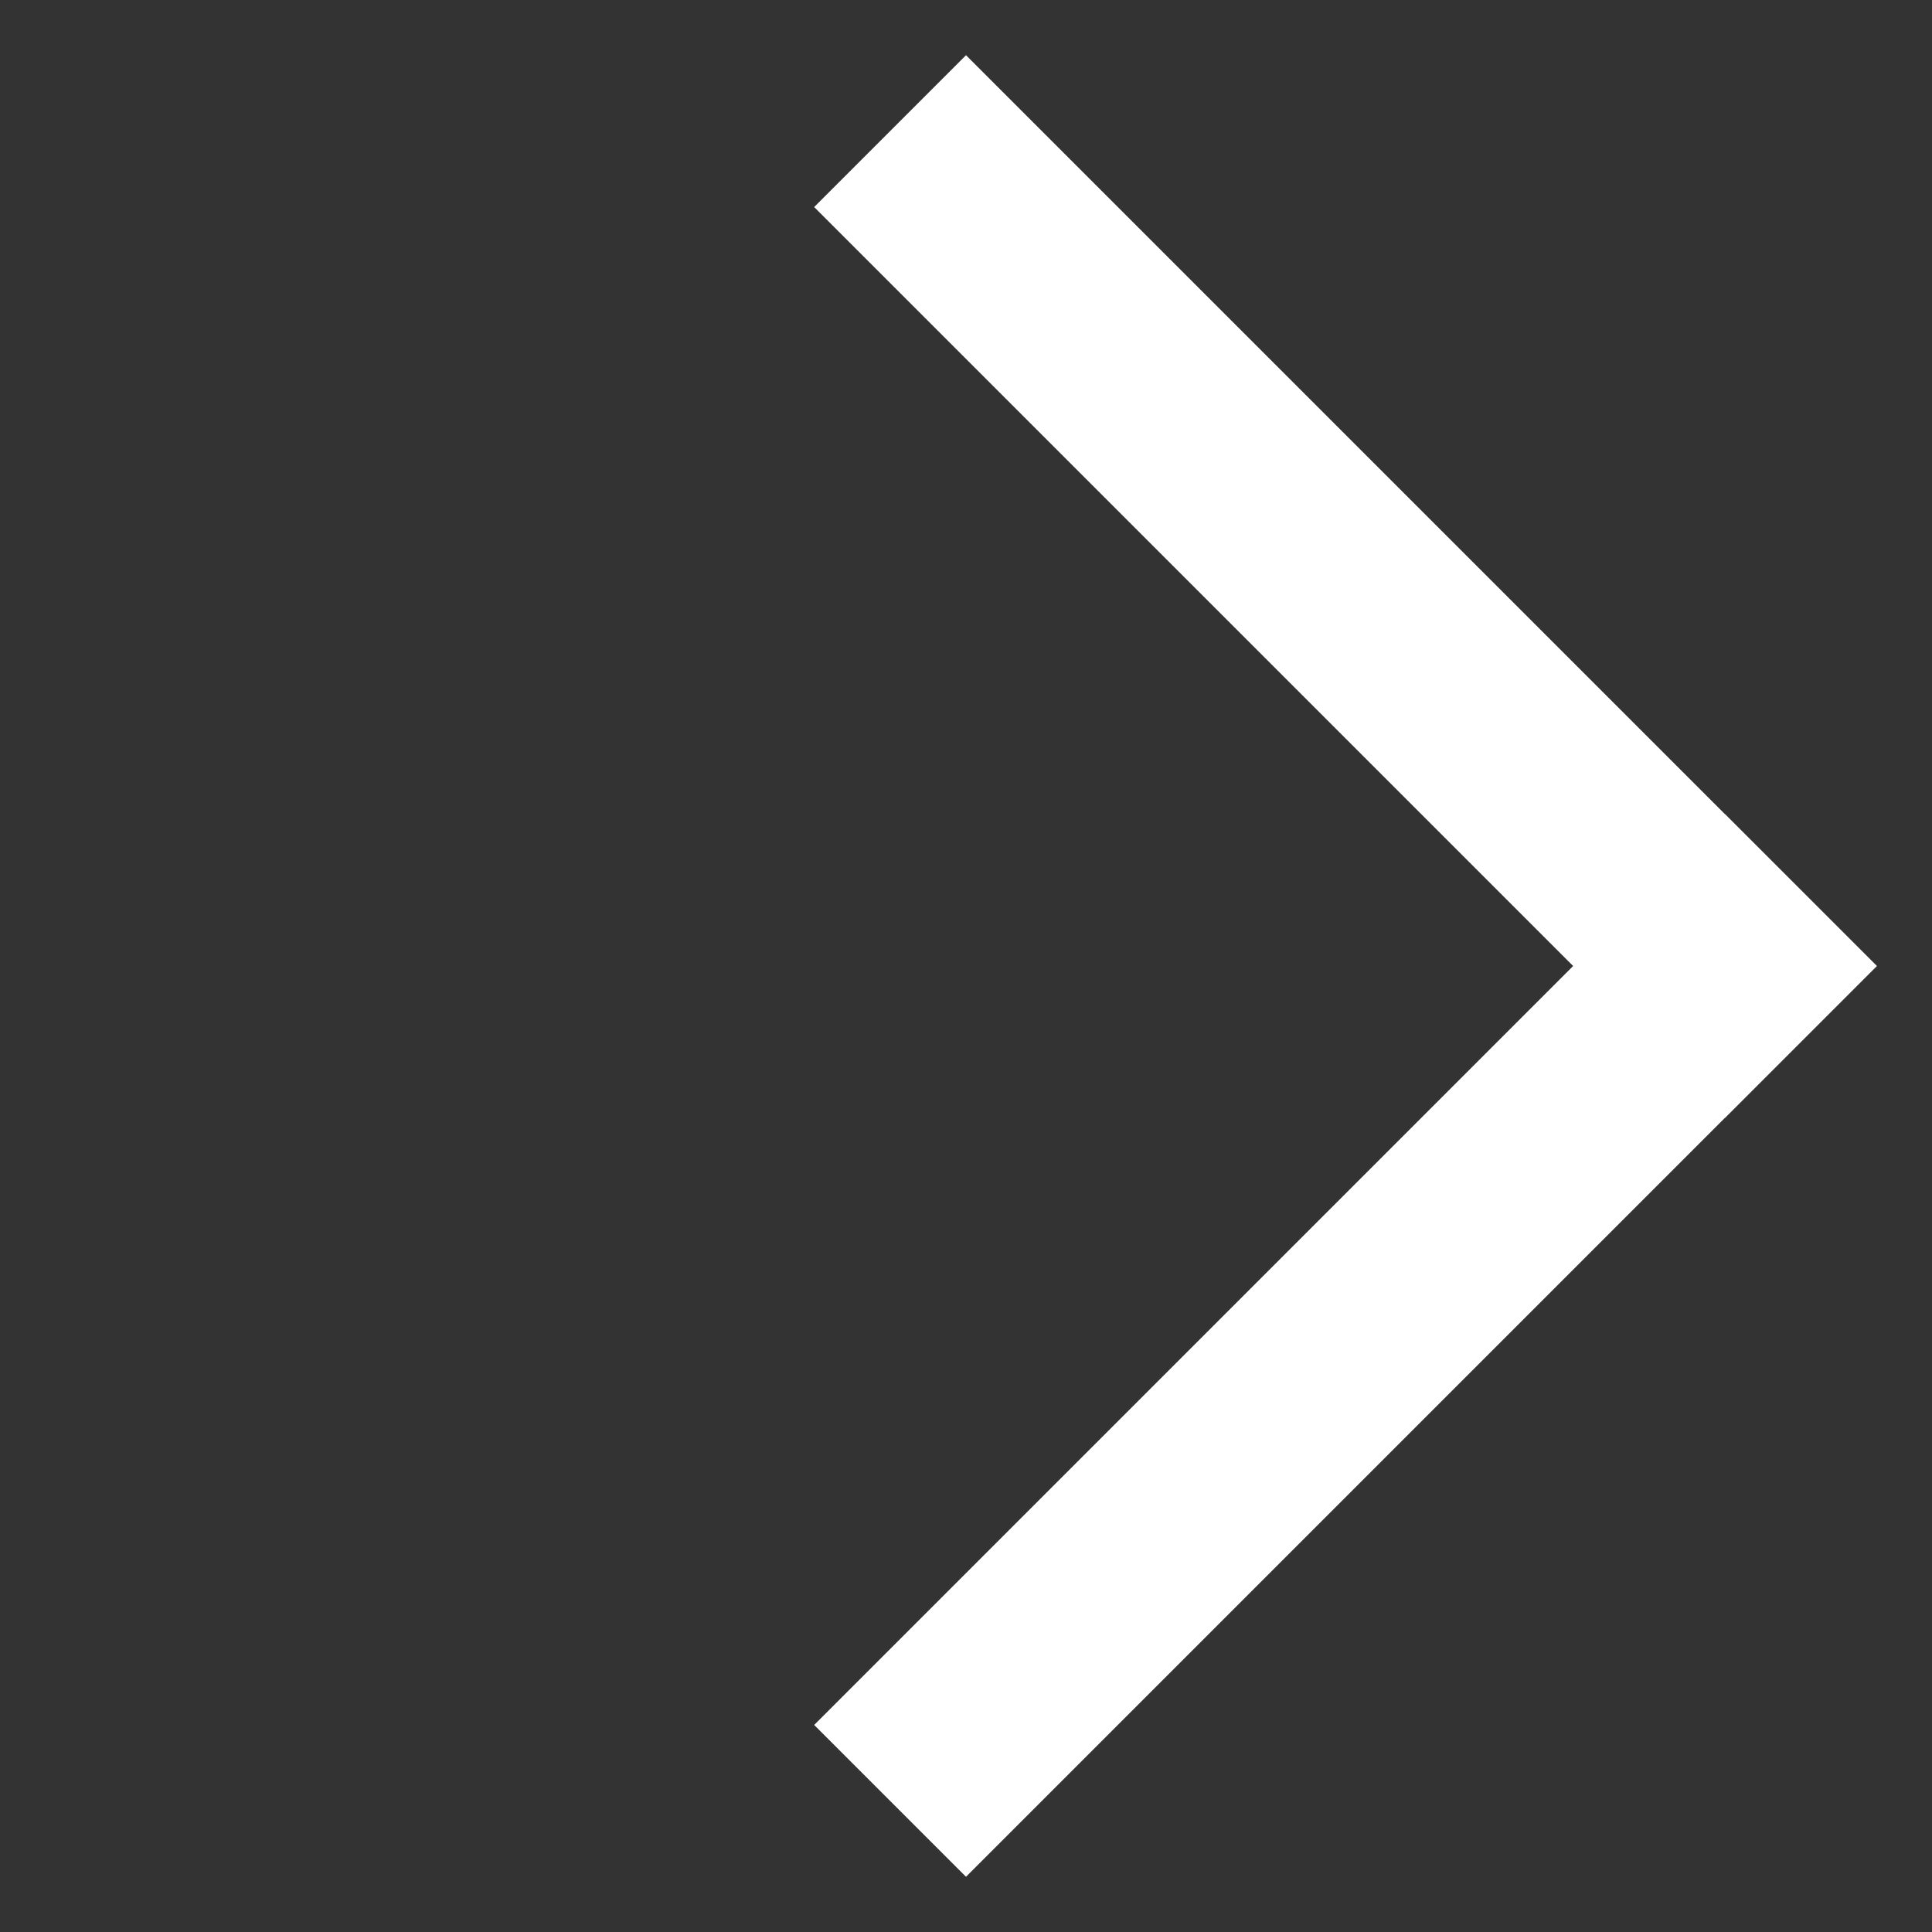 <svg width="100%" height="100%" viewBox="0 0 12 12" xmlns="http://www.w3.org/2000/svg"><rect x="0" y="0" width="12" height="12" fill="#333333" stroke="none"/><g fill="#FFF" fill-rule="evenodd"><path d="M6 .343 11.657 6l-.943.943-5.657-5.657z"/><path d="m10.714 5.057.943.943L6 11.657l-.943-.943z"/></g></svg>